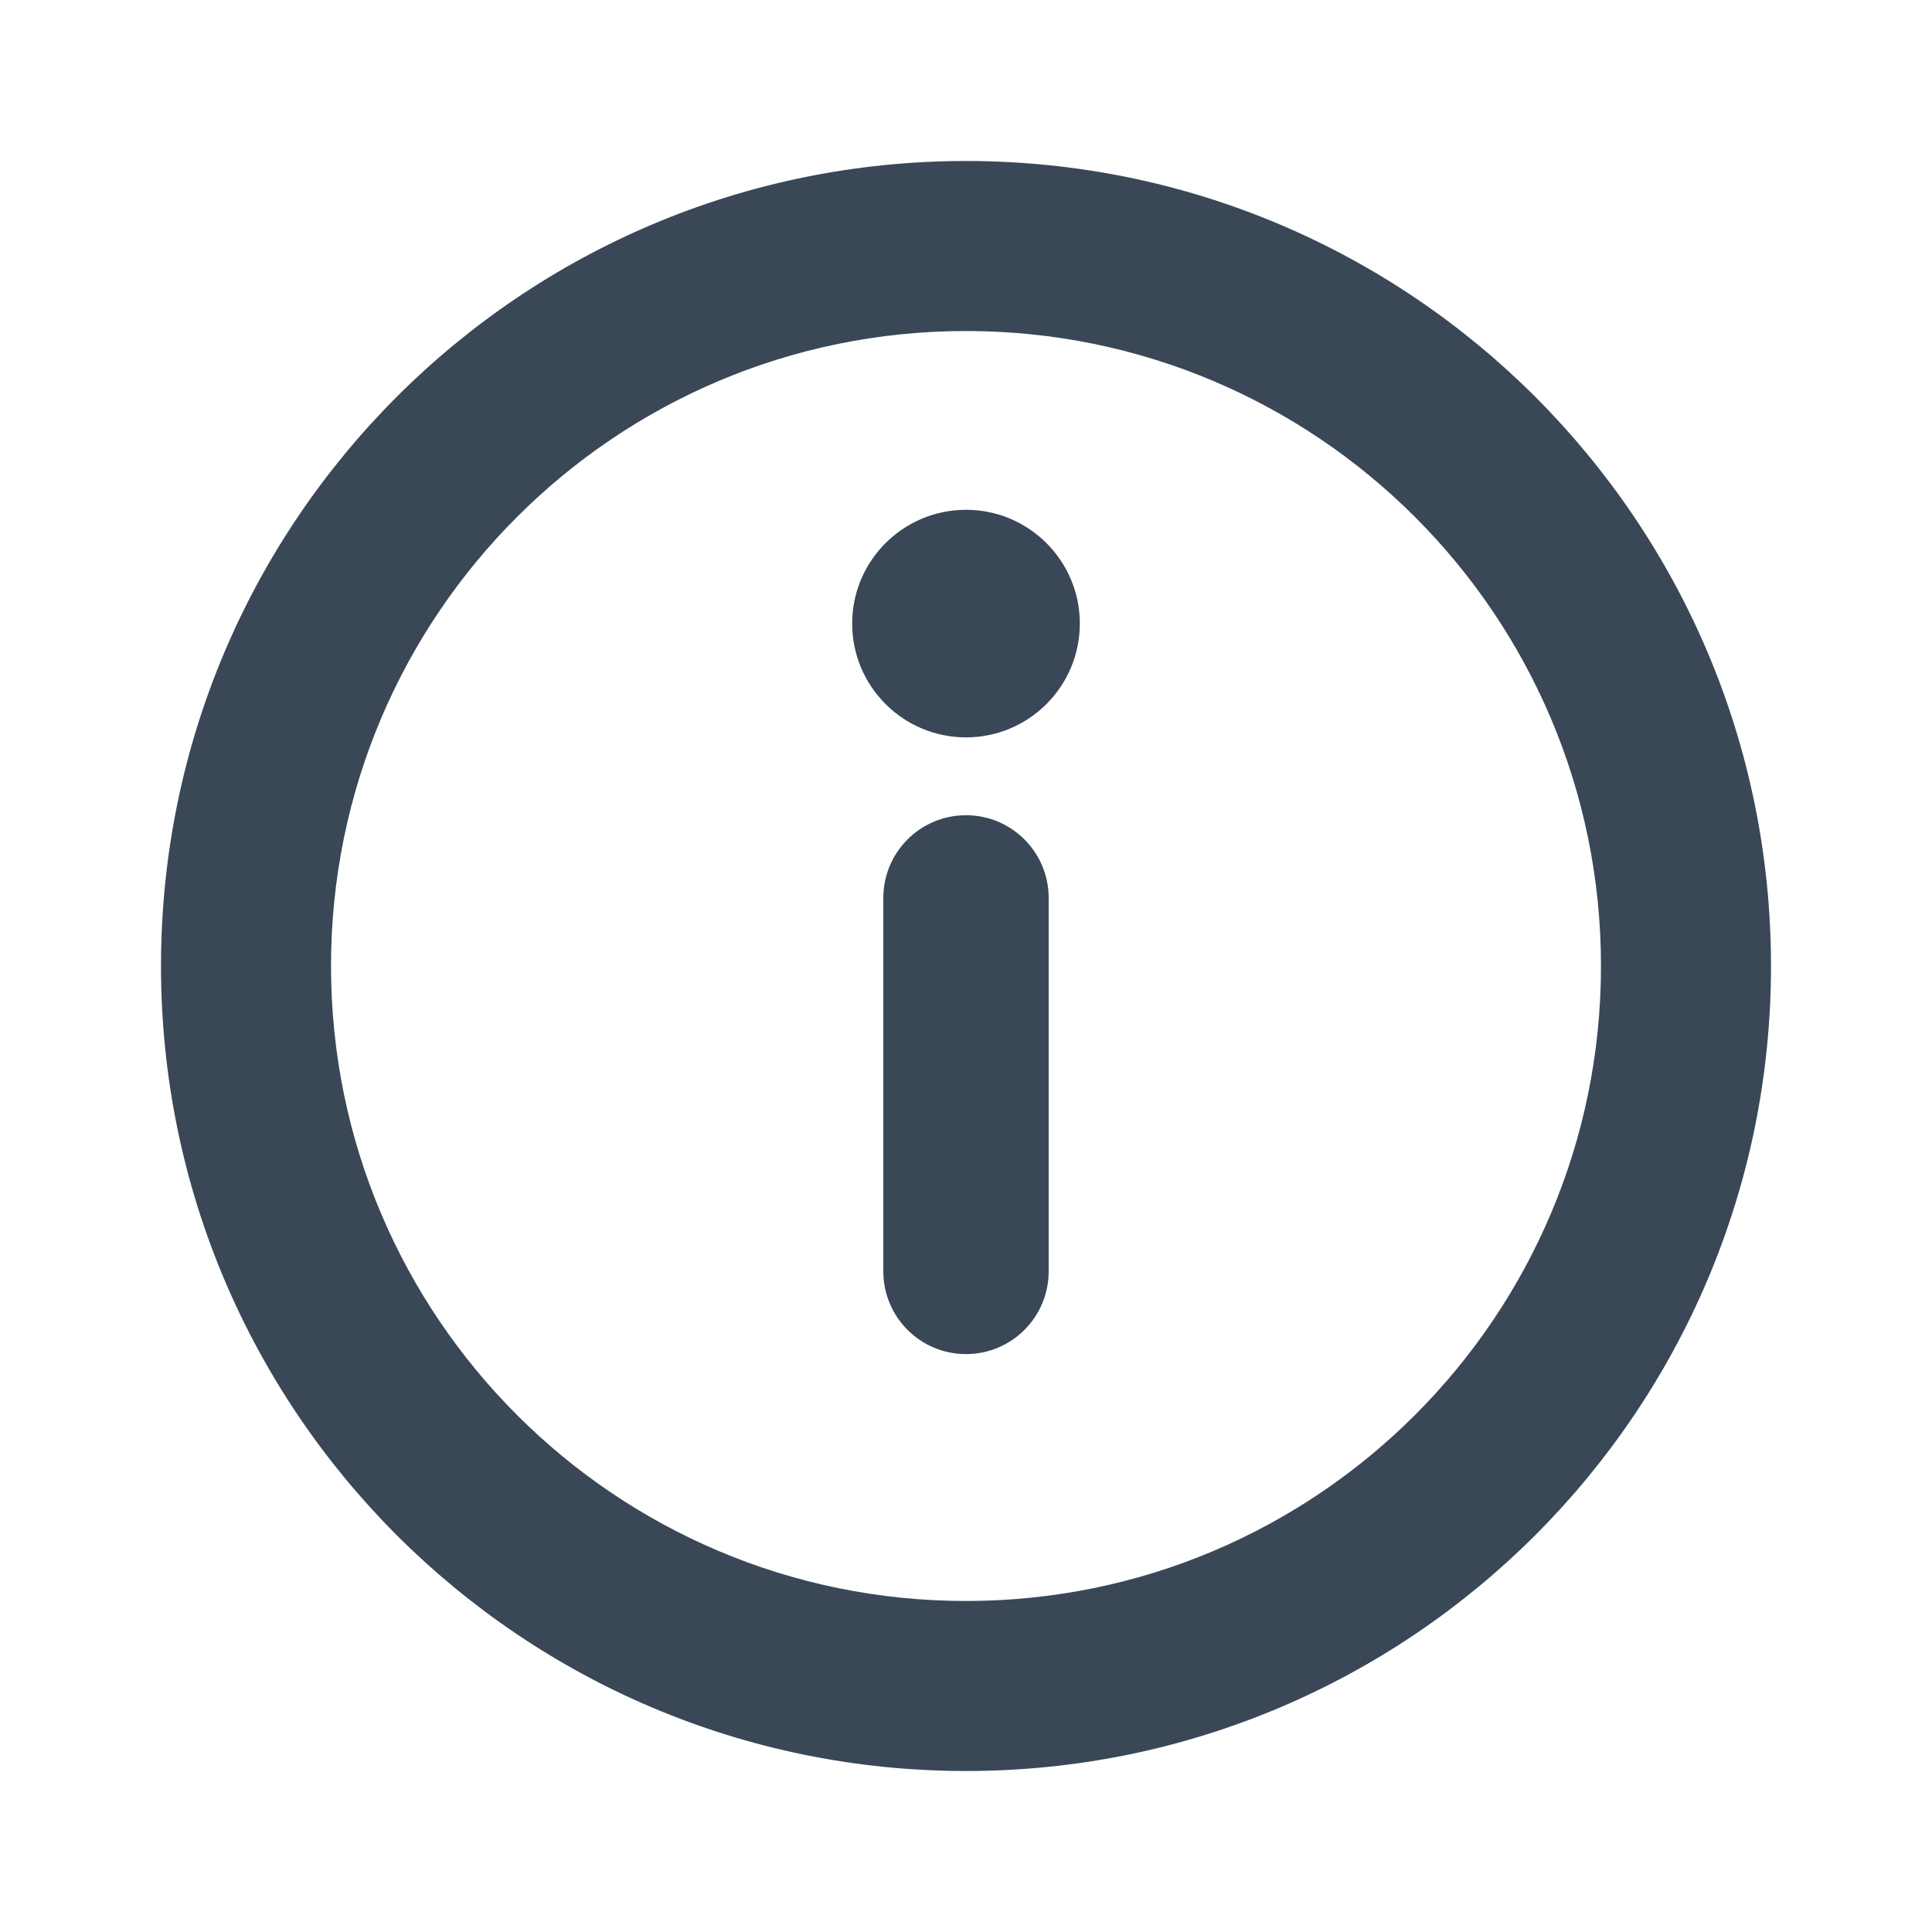 <svg width="24" height="24" viewBox="0 0 24 24" fill="none" xmlns="http://www.w3.org/2000/svg">
<path d="M12 16.821C12.567 16.821 13.027 16.361 13.027 15.794L13.027 11.154C13.027 10.587 12.567 10.127 12 10.127C11.432 10.127 10.973 10.587 10.973 11.154L10.973 15.794C10.973 16.361 11.432 16.821 12 16.821Z" fill="#3A4757"/>
<path d="M12 9.16C12.781 9.16 13.414 8.526 13.414 7.746C13.414 6.966 12.781 6.333 12 6.333C11.219 6.333 10.586 6.966 10.586 7.746C10.586 8.526 11.219 9.16 12 9.16Z" fill="#3A4757"/>
<path fill-rule="evenodd" clip-rule="evenodd" d="M12 2C6.477 2 2 6.477 2 12C2 17.523 6.477 22 12 22C17.523 22 22 17.523 22 12C22 6.477 17.523 2 12 2ZM4.112 12C4.112 7.643 7.644 4.112 12 4.112C16.356 4.112 19.888 7.643 19.888 12C19.888 16.357 16.356 19.888 12 19.888C7.644 19.888 4.112 16.357 4.112 12Z" fill="#3A4757"/>
</svg>